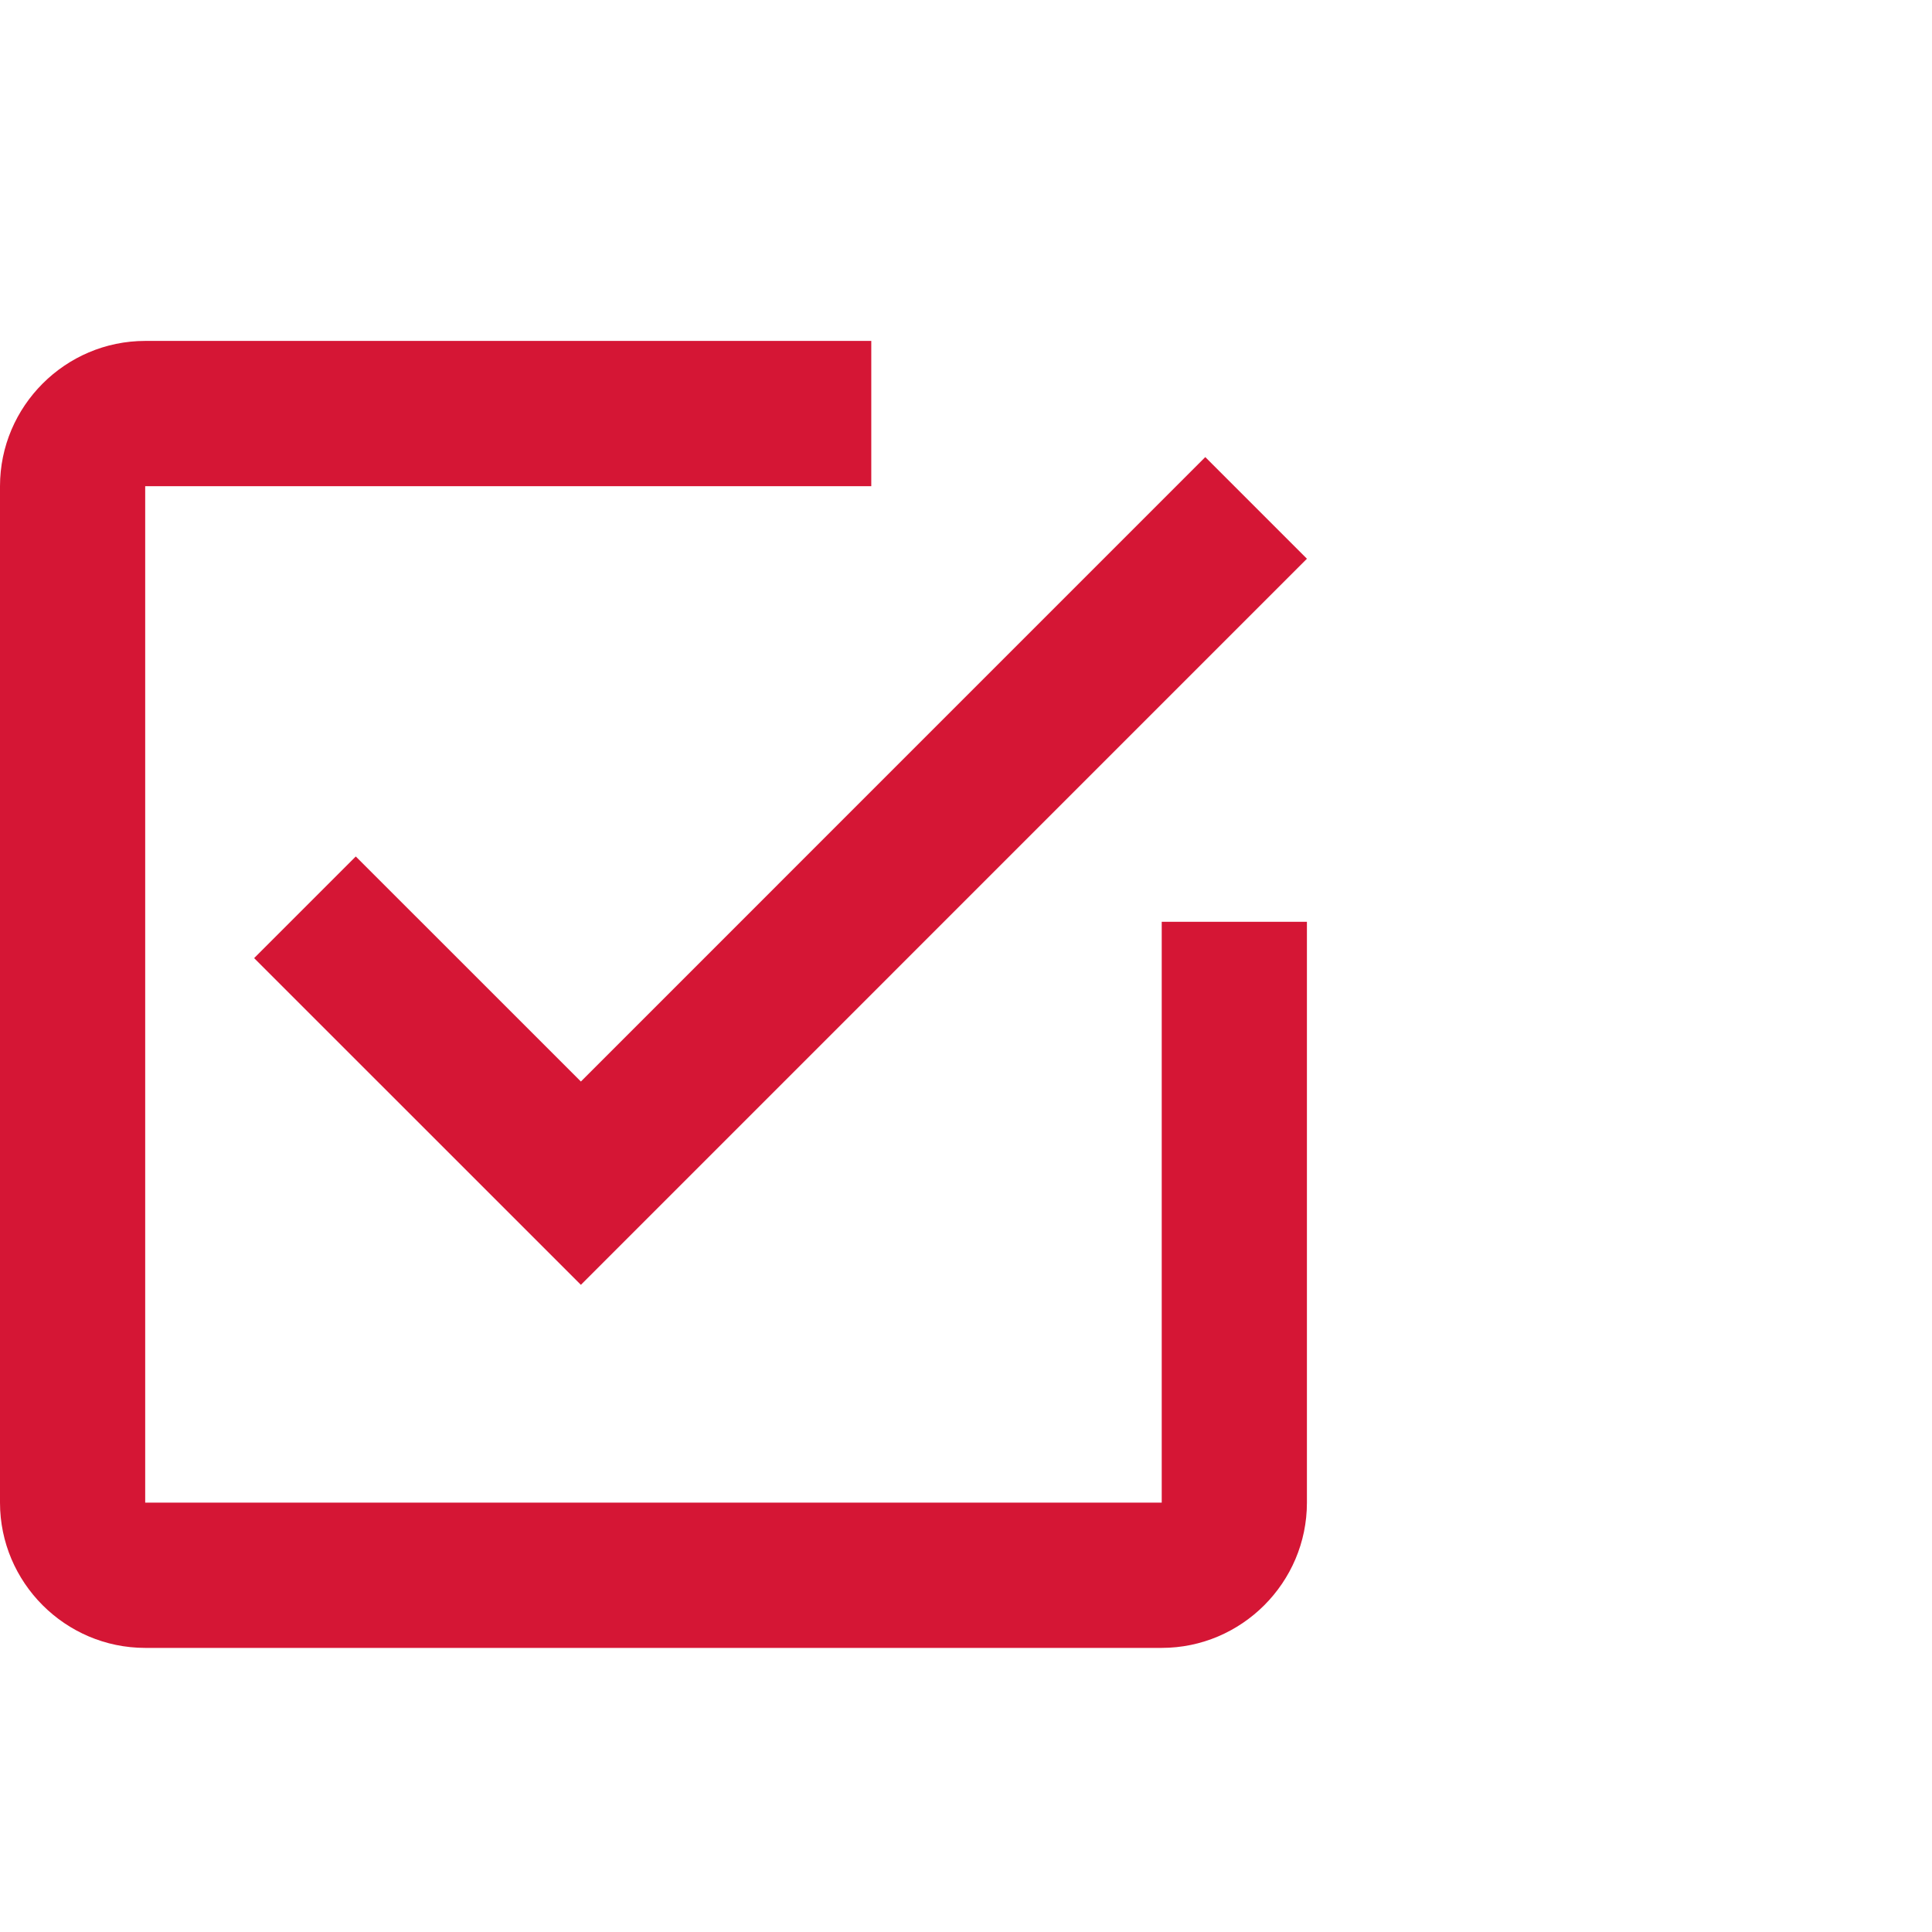 <svg width="39" height="39" viewBox="0 0 39 39" fill="none" xmlns="http://www.w3.org/2000/svg">
<path d="M7.182 17.289L5.13 19.341L11.726 25.936L26.382 11.279L24.33 9.227L11.726 21.832L7.182 17.289ZM23.451 30.333H2.931V9.814H17.588V6.882H2.931C1.319 6.882 0 8.201 0 9.814V30.333C0 31.946 1.319 33.265 2.931 33.265H23.451C25.063 33.265 26.382 31.946 26.382 30.333V18.608H23.451V30.333Z" fill="#D51635"/>
</svg>
